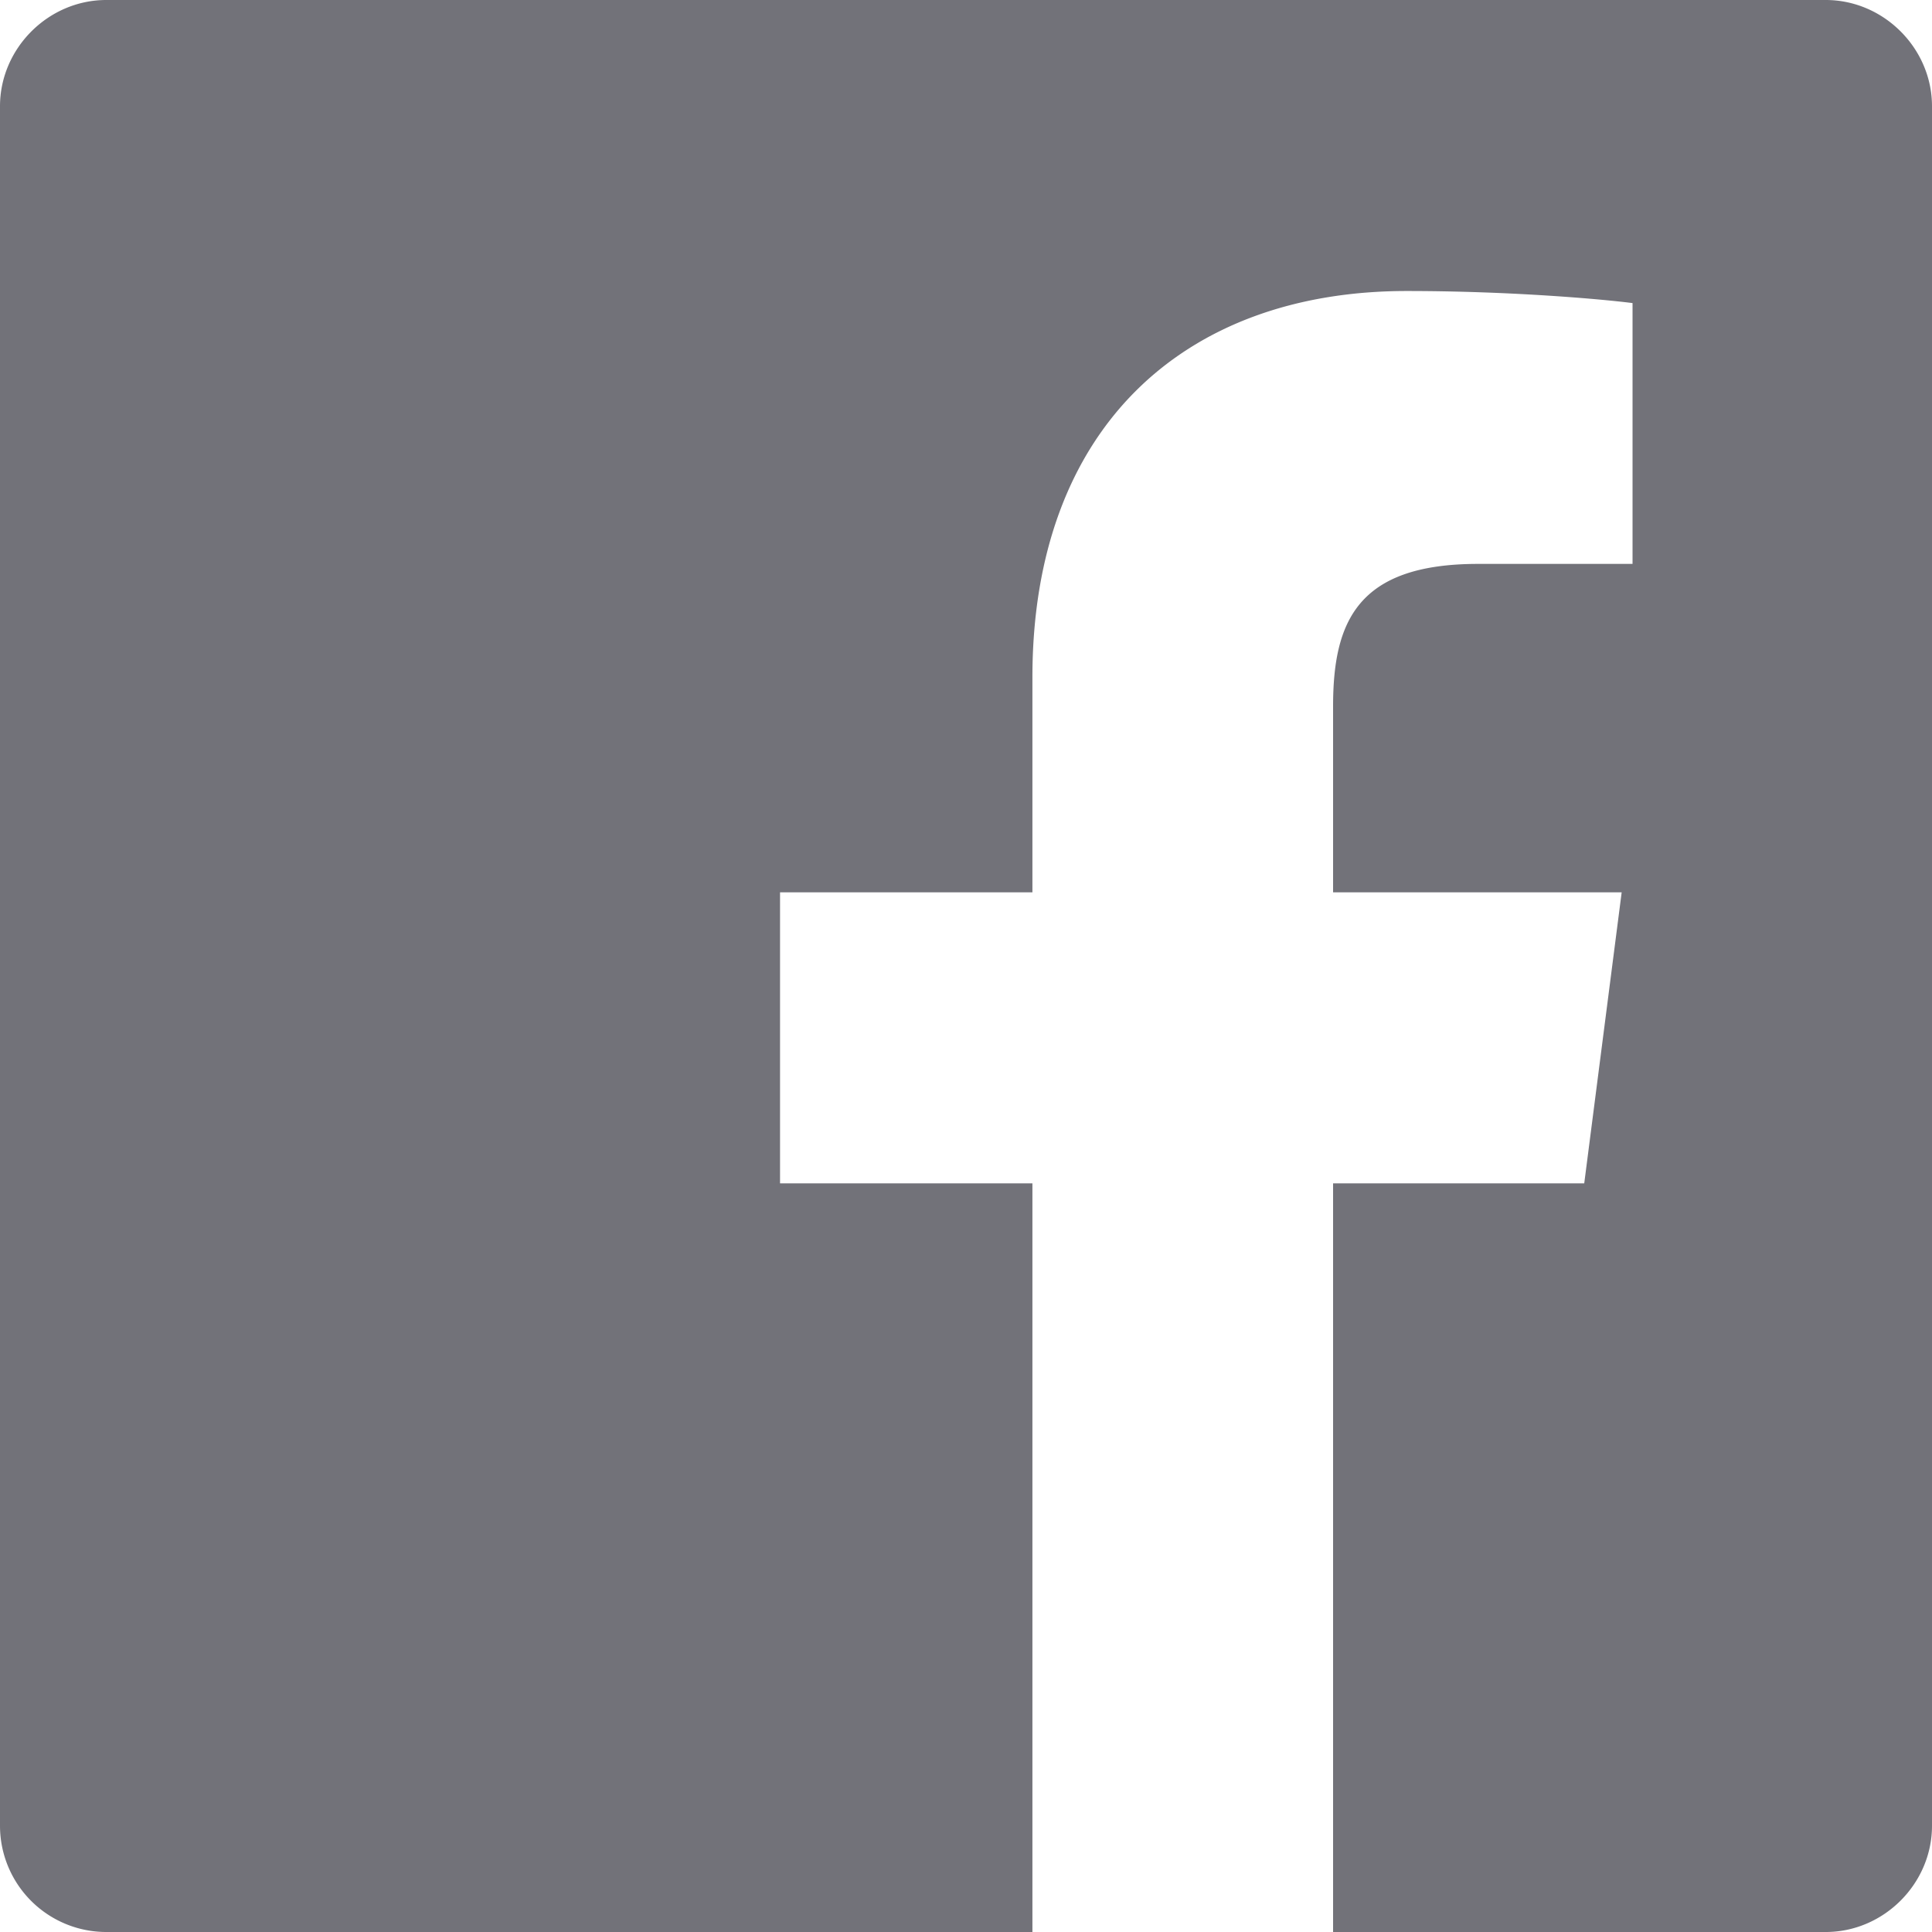 <svg xmlns="http://www.w3.org/2000/svg" xmlns:xlink="http://www.w3.org/1999/xlink" width="16" height="16"><defs><path id="jb54a" d="M1055.55 5258h-7.67a.88.88 0 0 1-.88-.88v-14.24c0-.48.4-.88.88-.88h14.24c.48 0 .88.4.88.88v14.24c0 .48-.4.88-.88.88h-4.08v-6.2h2.08l.31-2.41h-2.39v-1.54c0-.7.2-1.18 1.2-1.18h1.28v-2.16c-.23-.03-.99-.1-1.87-.1-1.84 0-3.1 1.13-3.1 3.2v1.78h-2.09v2.41h2.09v6.2z"/></defs><use fill="#727279" xlink:href="#jb54a" opacity=".6" transform="translate(-1047 -5242)"/></svg>